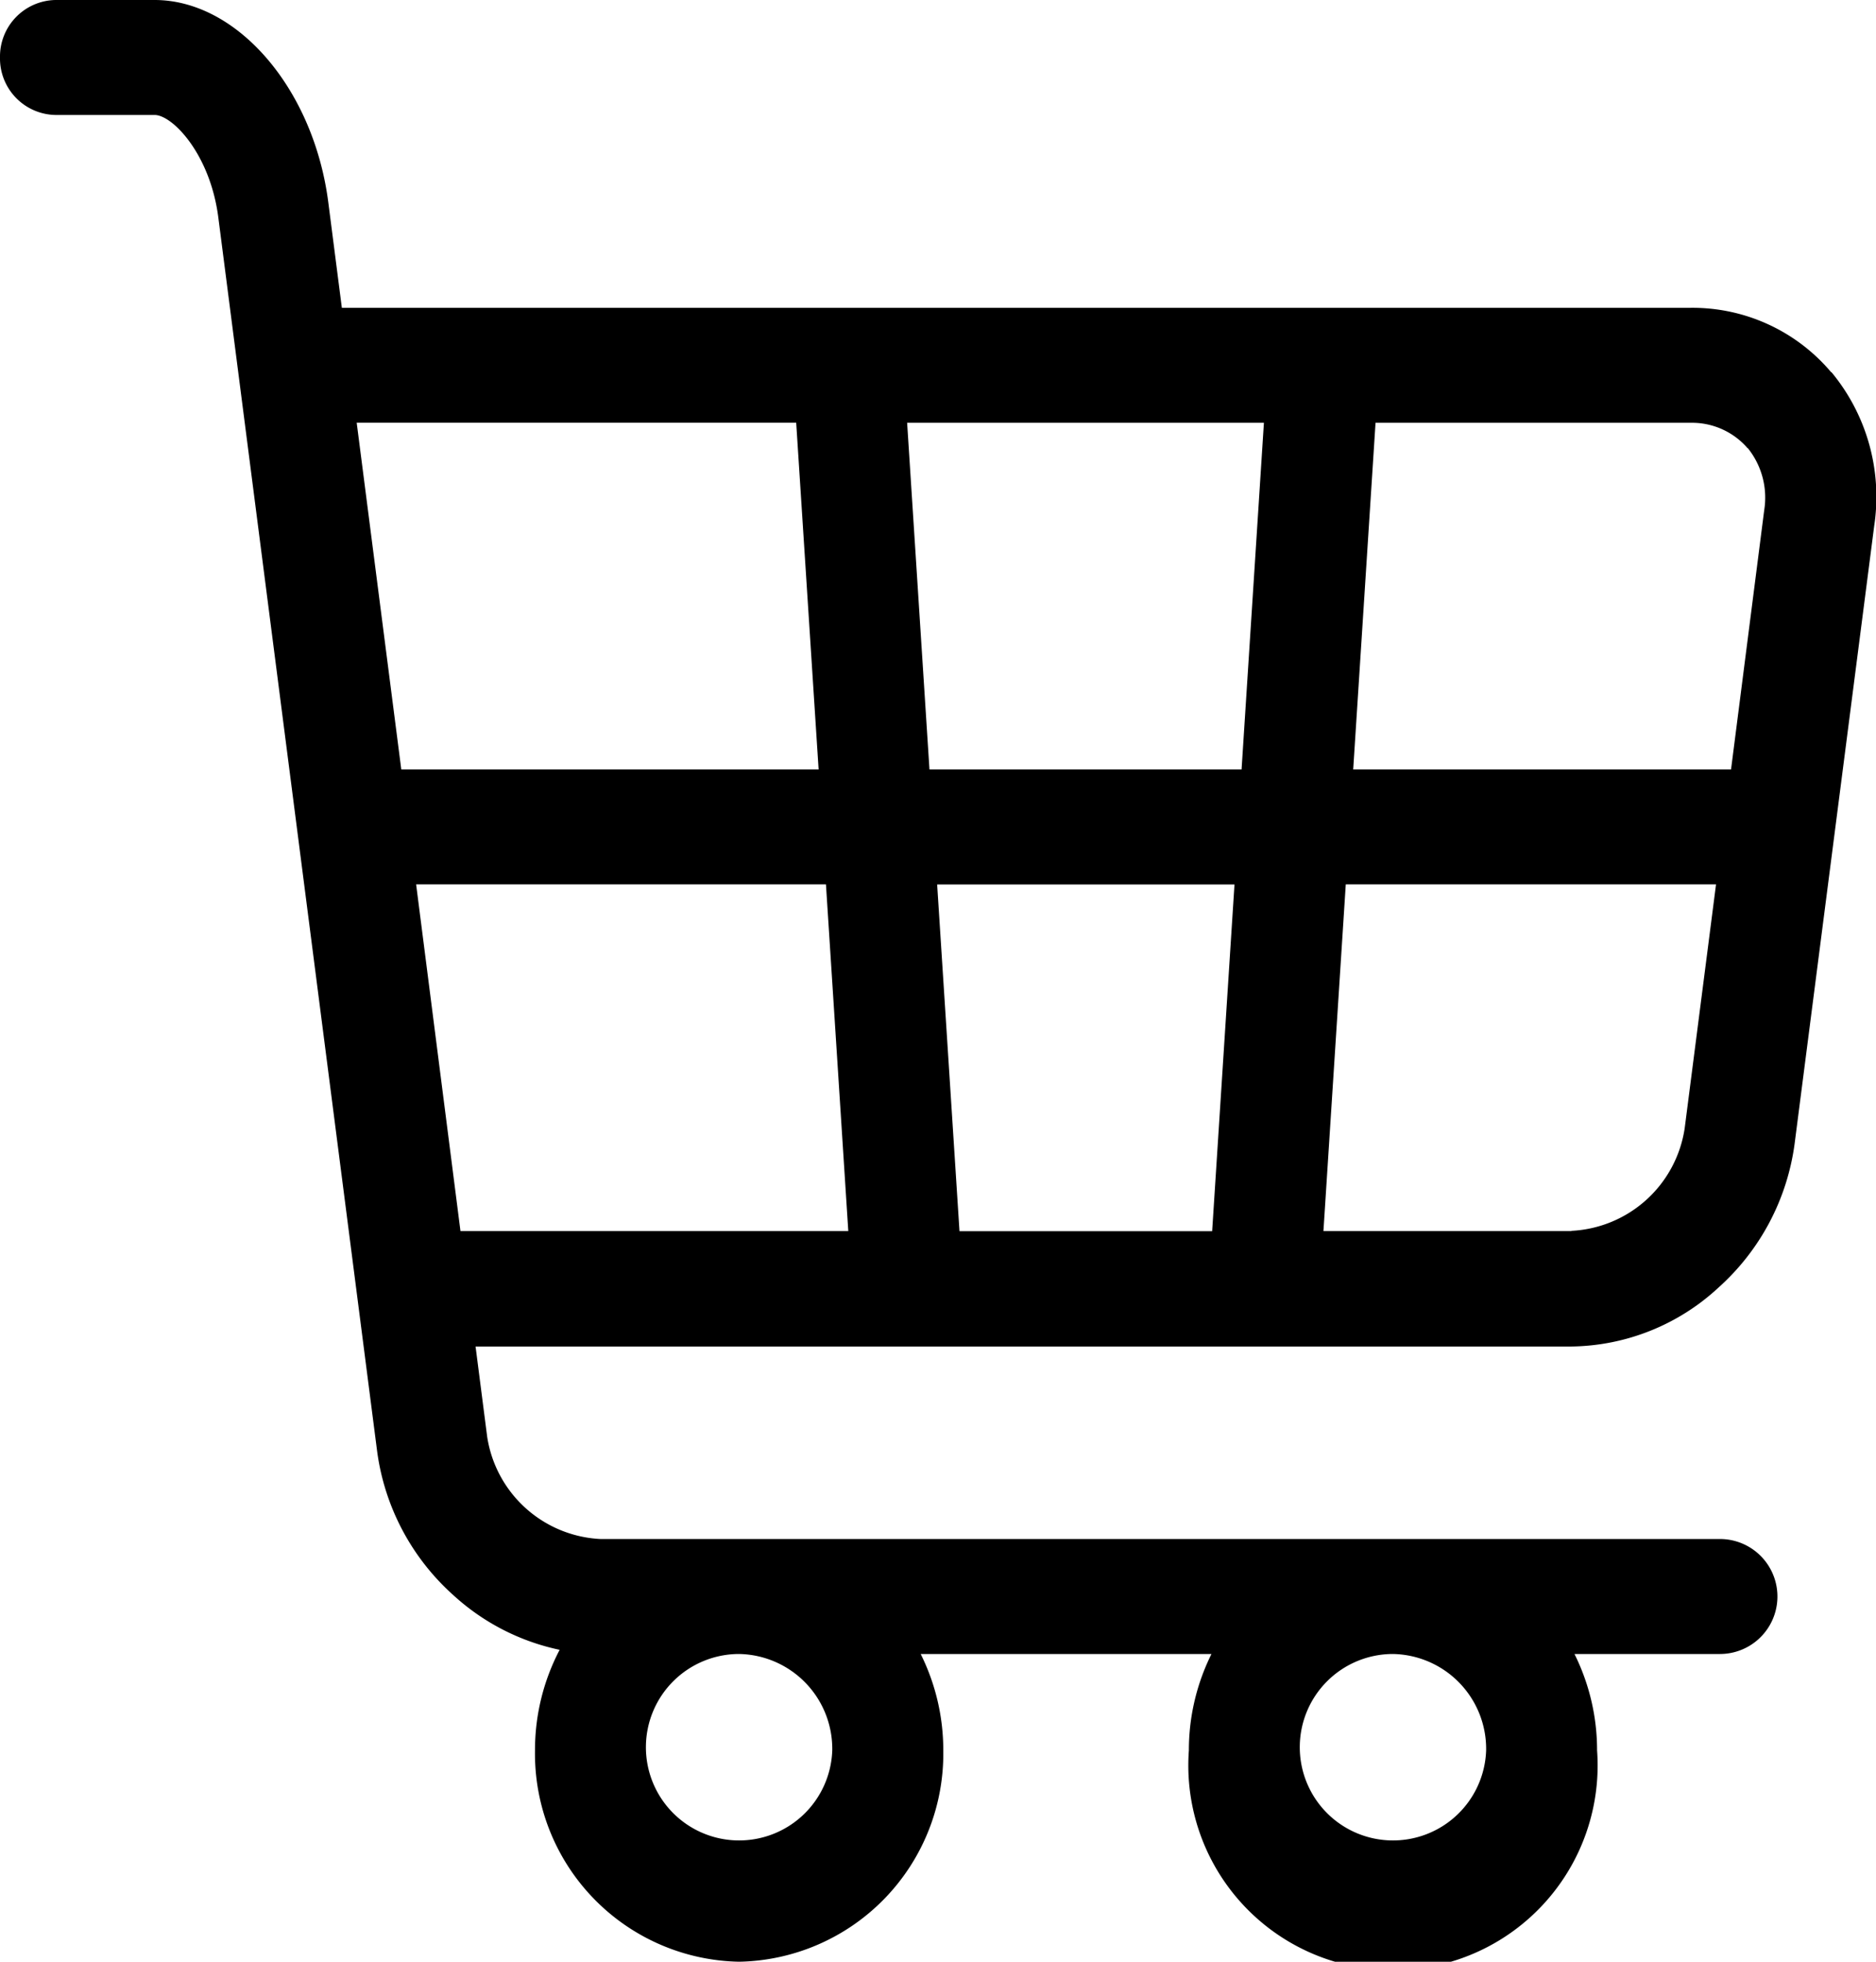 <svg xmlns="http://www.w3.org/2000/svg" width="22" height="23" viewBox="0 0 22 23">
  <path  id="smart-cart" d="M21.474,4.364a2.127,2.127,0,0,0-1.653-.755H4.009L3.85,2.373C3.679,1.043,2.784,0,1.813,0H.651A.663.663,0,0,0,0,.674a.663.663,0,0,0,.651.674H1.813c.209,0,.651.457.747,1.2L4.423,17.018A2.752,2.752,0,0,0,5.314,18.7a2.655,2.655,0,0,0,1.249.643,2.53,2.53,0,0,0-.289,1.179A2.44,2.44,0,0,0,8.668,23a2.44,2.44,0,0,0,2.394-2.478,2.531,2.531,0,0,0-.265-1.13h3.41a2.531,2.531,0,0,0-.265,1.13,2.4,2.4,0,1,0,4.787,0,2.531,2.531,0,0,0-.265-1.13H20.17a.674.674,0,0,0,0-1.348H7.041a1.414,1.414,0,0,1-1.328-1.2l-.136-1.057h12.85a2.583,2.583,0,0,0,1.727-.692,2.753,2.753,0,0,0,.891-1.681l.934-7.249a2.29,2.29,0,0,0-.5-1.8ZM9.76,20.522a1.093,1.093,0,1,1-1.092-1.13A1.113,1.113,0,0,1,9.76,20.522Zm7.668,0a1.093,1.093,0,1,1-1.092-1.13A1.113,1.113,0,0,1,17.428,20.522Zm3.067-15.27a.928.928,0,0,1,.194.73L20.3,9.022H15.869l.262-4.065h3.691a.862.862,0,0,1,.674.3Zm-9.243,9.183-.262-4.065h3.487l-.262,4.065ZM10.9,9.022l-.262-4.065h4.184l-.262,4.065ZM9.337,4.956,9.6,9.022H4.706L4.183,4.956ZM4.88,10.369H9.686l.262,4.065H5.4Zm13.547,4.065H15.52l.262-4.065h4.342l-.368,2.862a1.414,1.414,0,0,1-1.328,1.2Zm0,0" fill="black" transform="translate(0)"/>
</svg>
